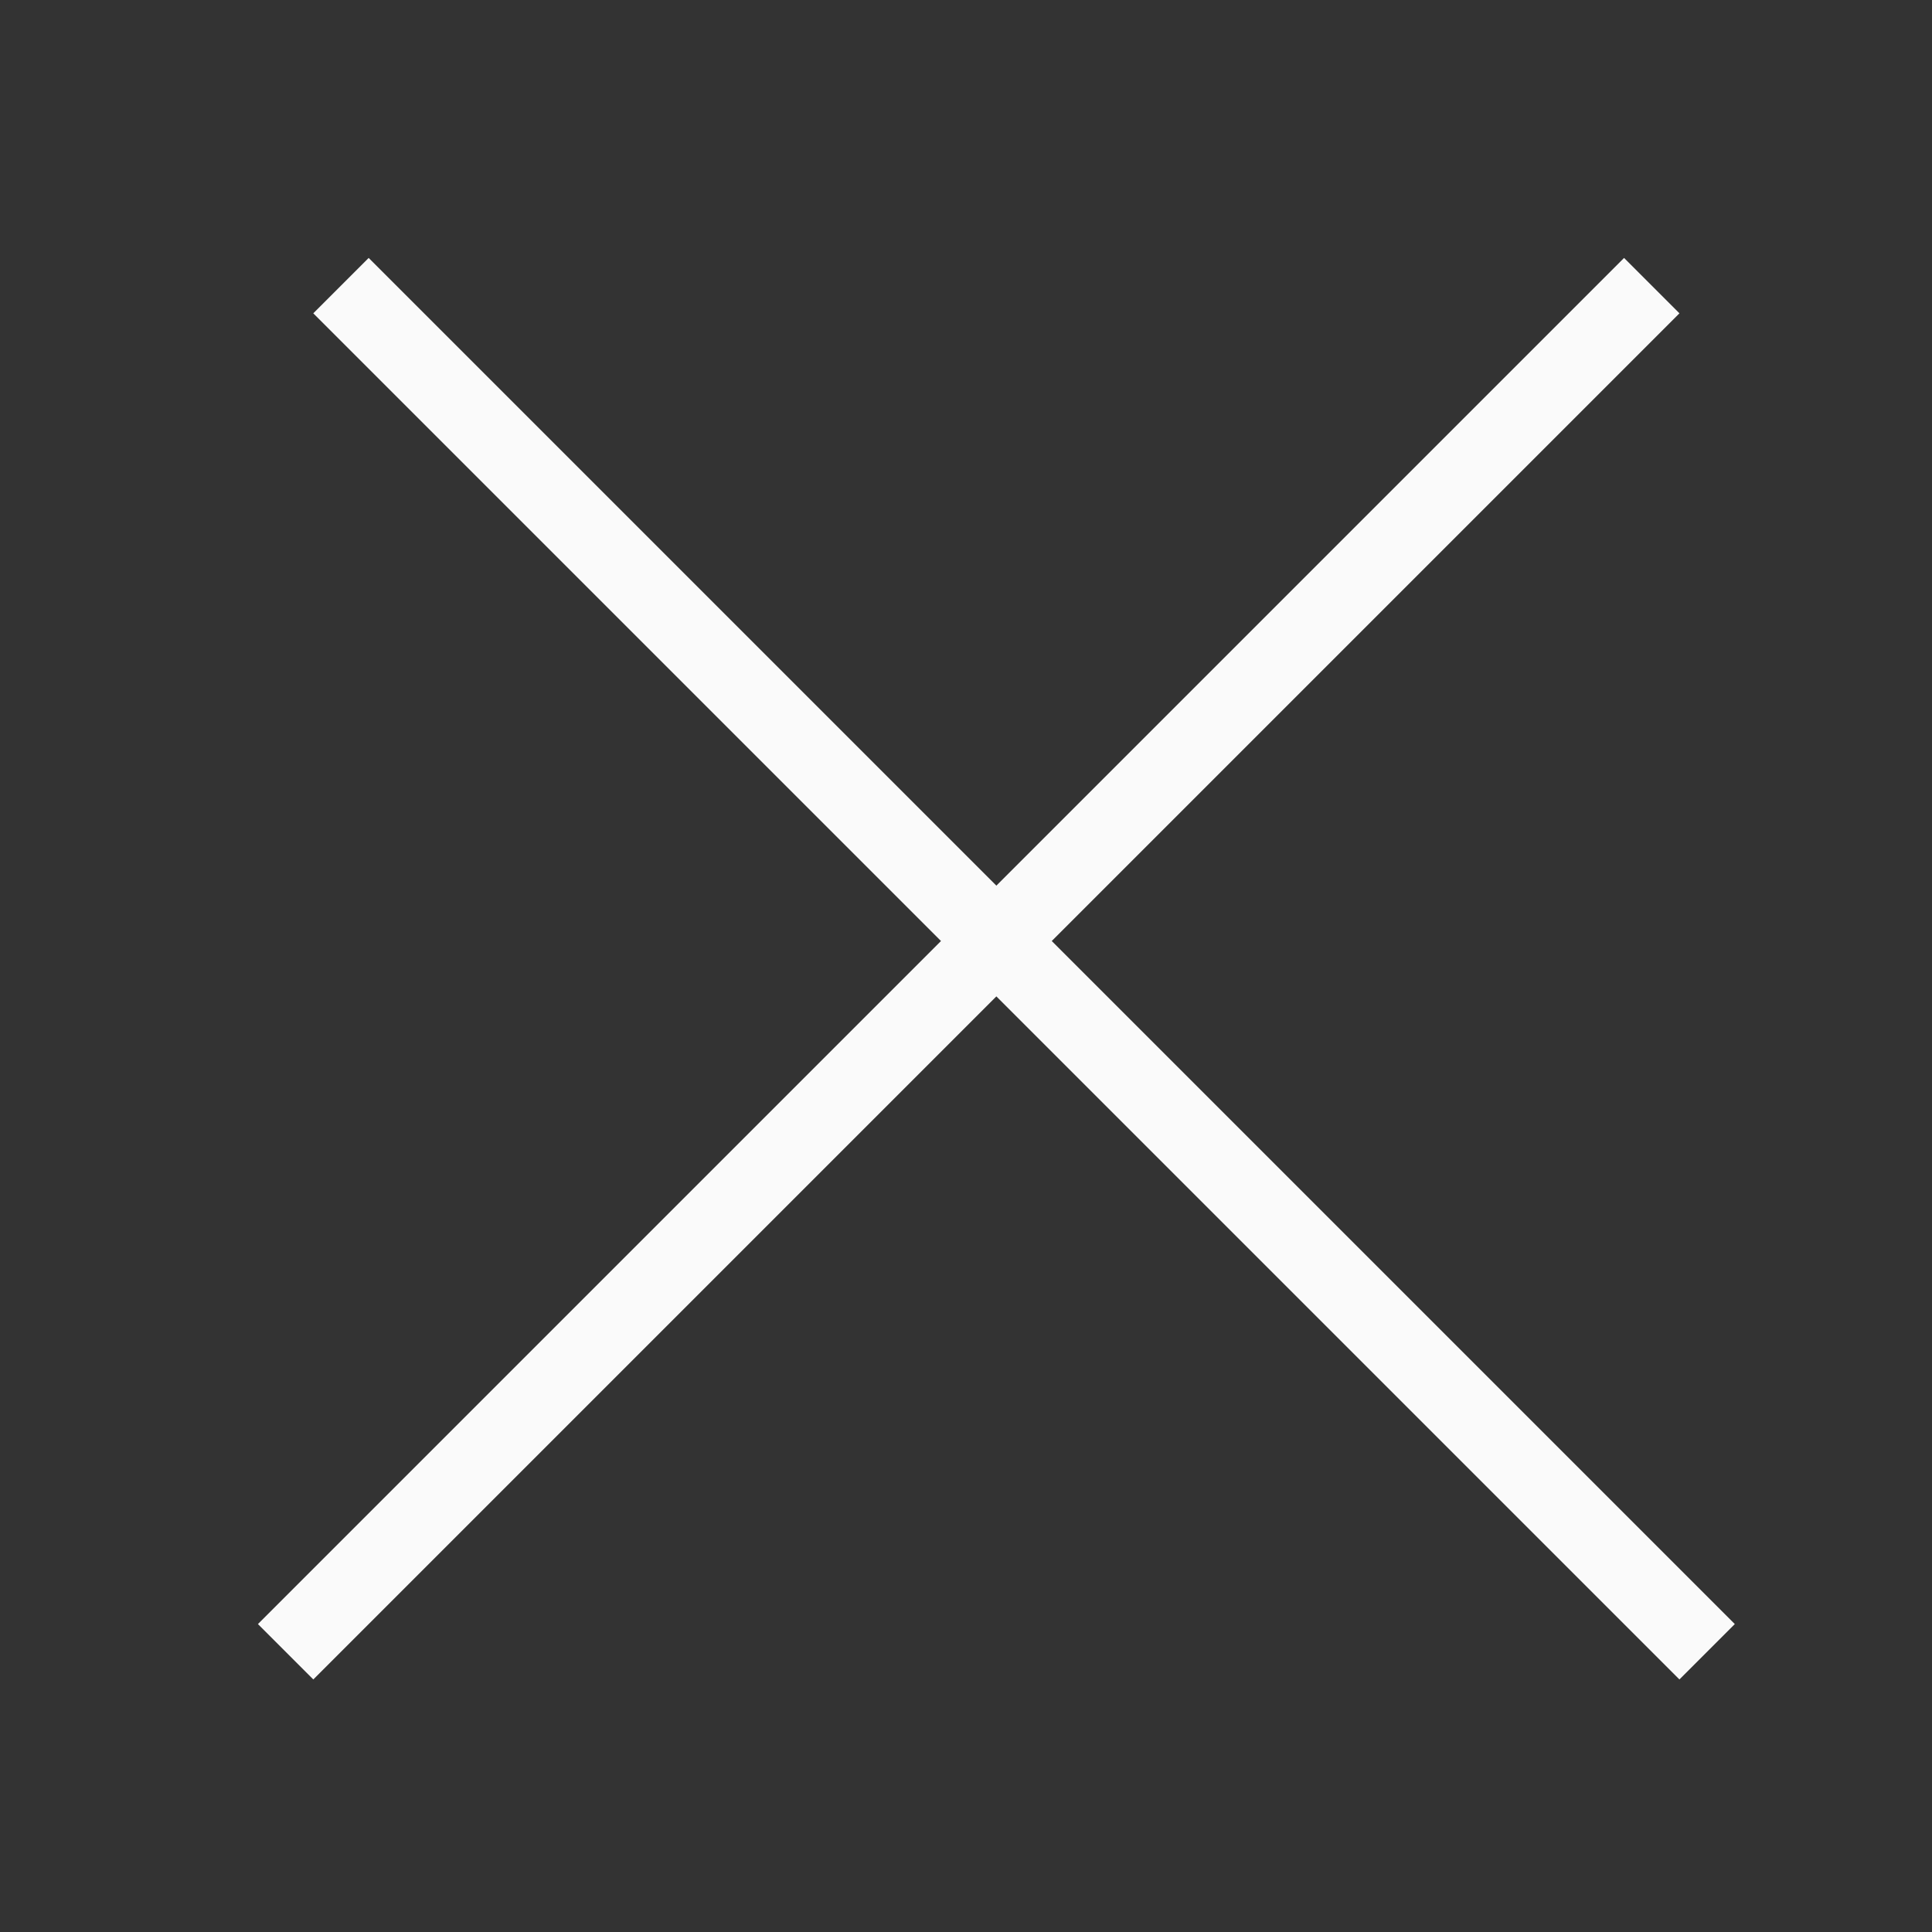 <svg width="37" height="37" viewBox="0 0 37 37" fill="none" xmlns="http://www.w3.org/2000/svg">
<rect x="0" y="0" width="37" height="37" fill="#333333" stroke="none"/>
<line x1="5.47" y1="31.633" x2="31.633" y2="5.47" stroke="#FAFAFA" stroke-width="1.5"/>
<line x1="6.53" y1="5.47" x2="32.693" y2="31.633" stroke="#FAFAFA" stroke-width="1.5"/>
</svg>
